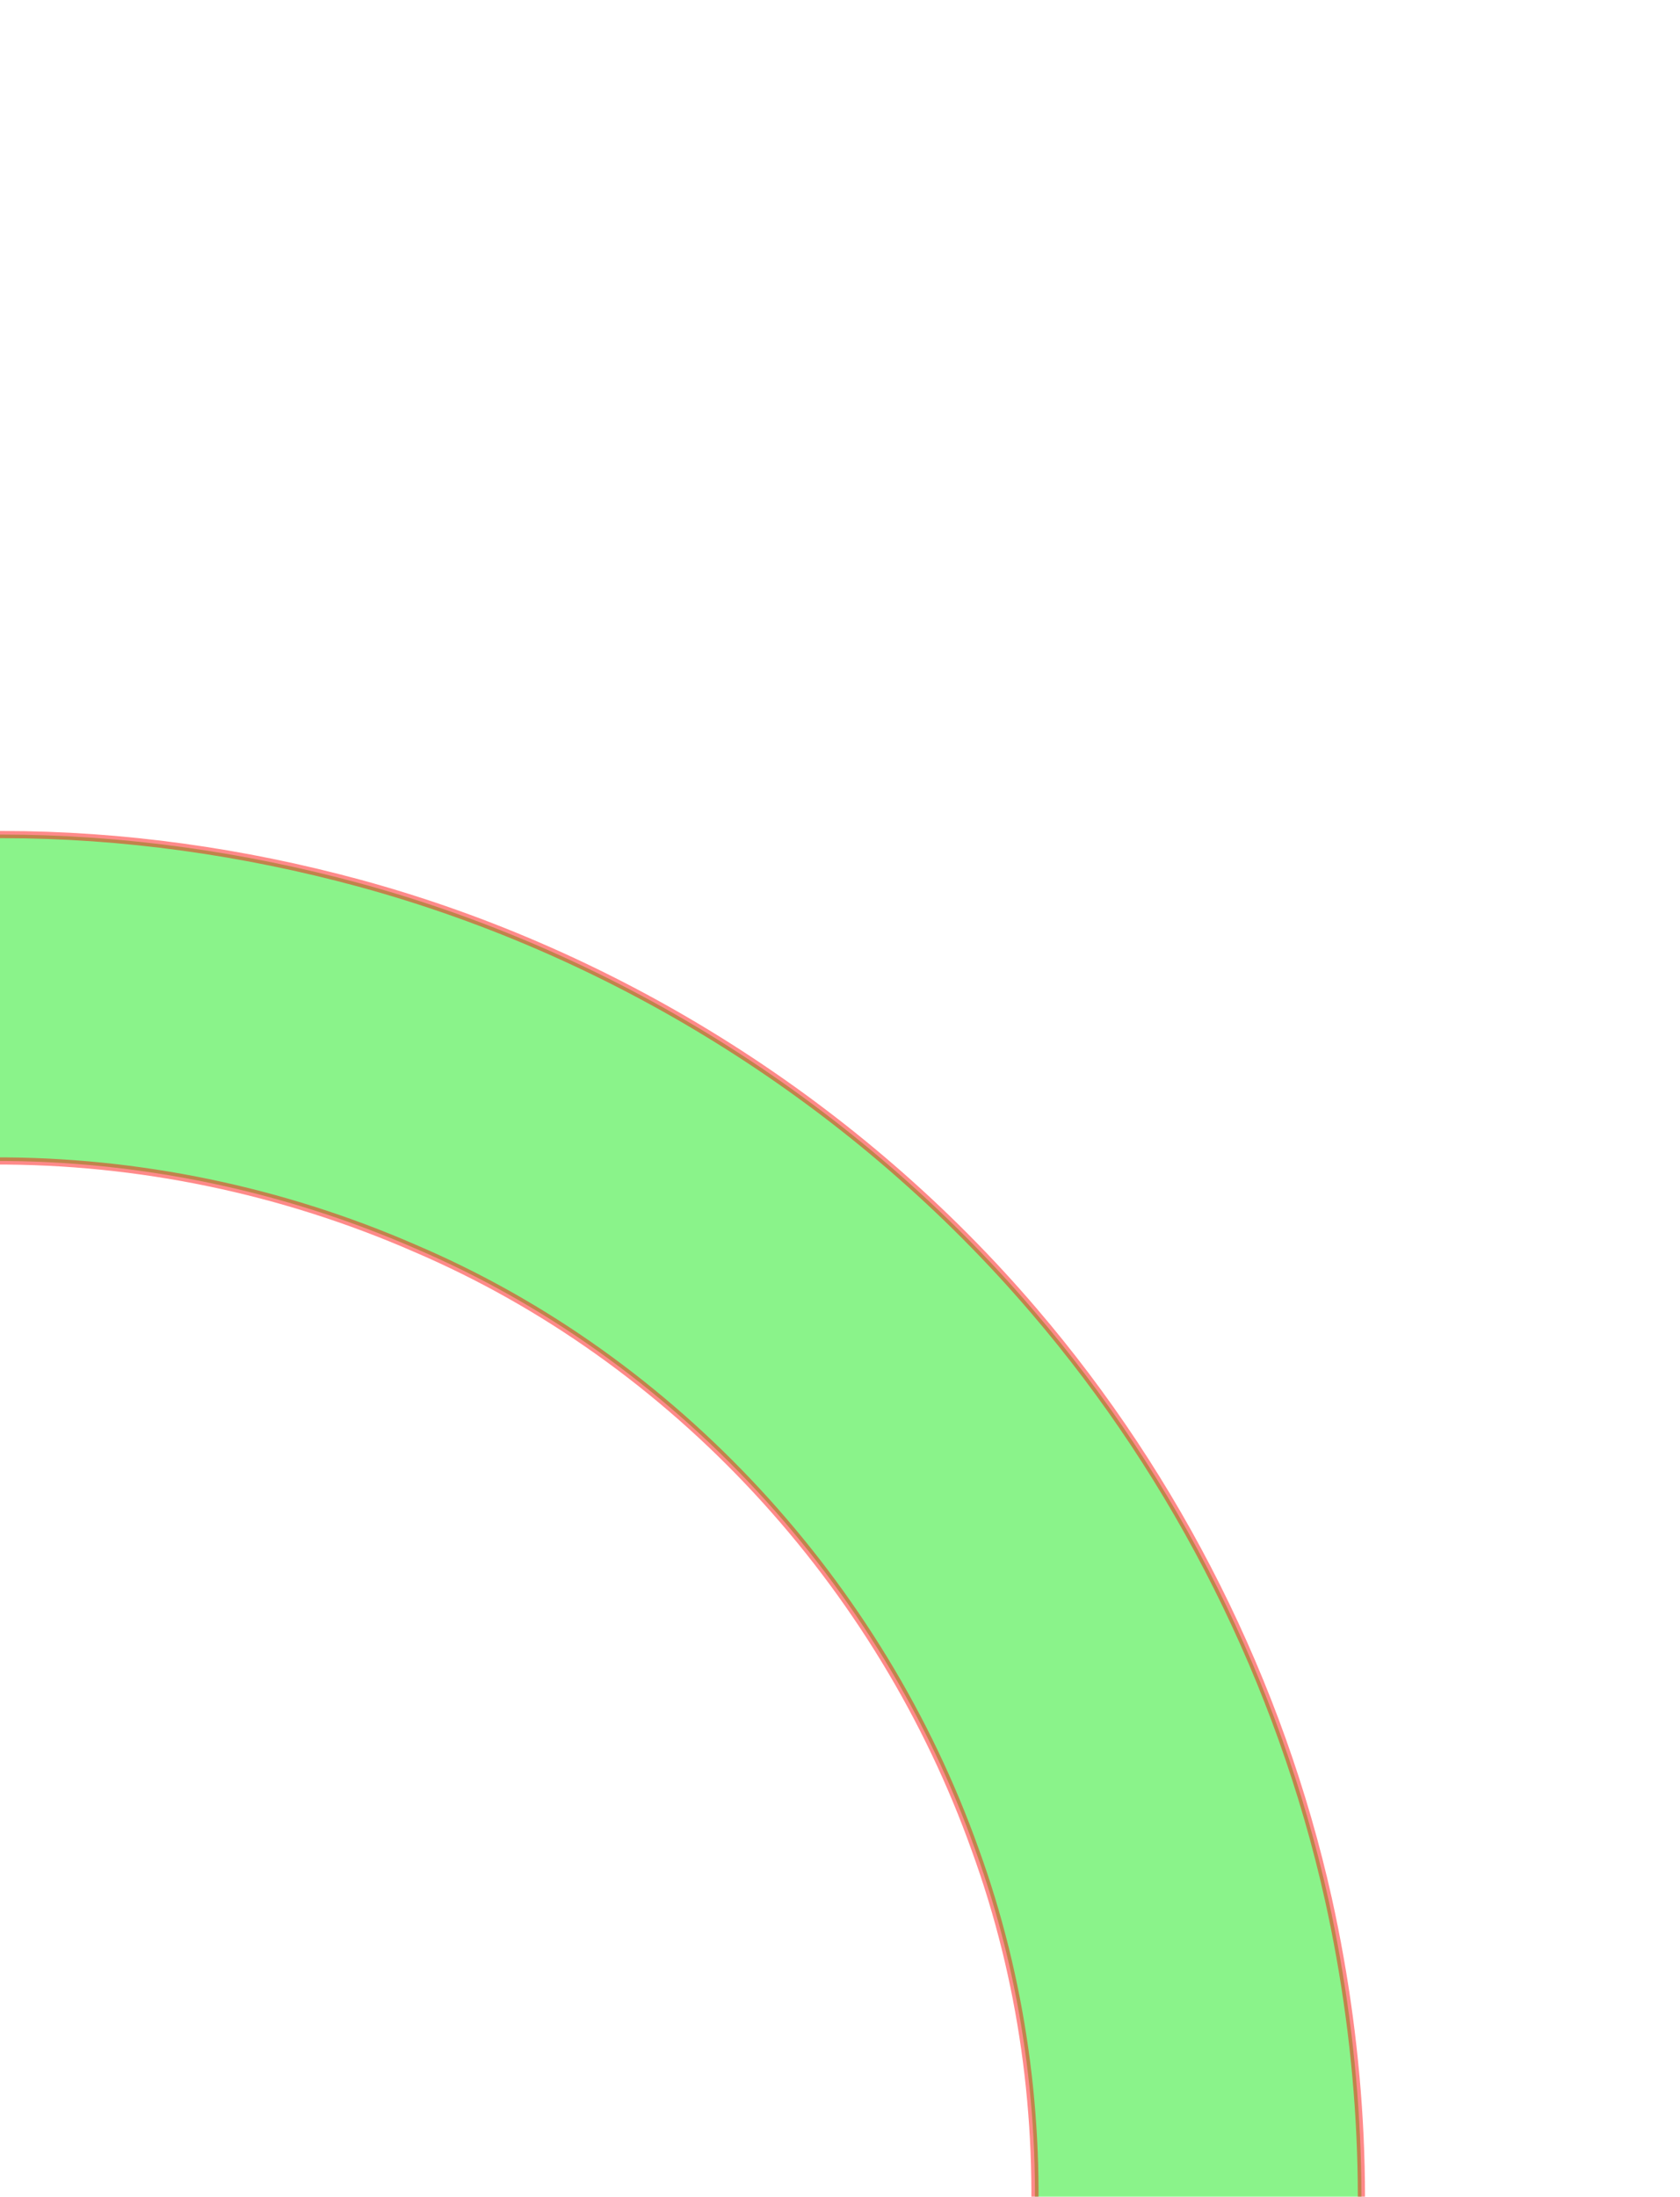 <?xml version="1.0" encoding="UTF-8" standalone="no"?>
<svg
   xmlns:dc="http://purl.org/dc/elements/1.1/"
   xmlns:cc="http://creativecommons.org/ns#"
   xmlns:rdf="http://www.w3.org/1999/02/22-rdf-syntax-ns#"
   xmlns:svg="http://www.w3.org/2000/svg"
   xmlns="http://www.w3.org/2000/svg"
   viewBox="0 0 570 745"
   height="745"
   width="570"
   id="svg885"
   version="1.1">
  <defs
     id="defs889" />
  <g
     style="display:inline"
     id="layer6">
    <path
       id="circle4679"
       d="M 0.863,283.04 C -60.275,283.188 -121.317,295.074 -177.656,318.683 c -98.187,40.591 -181.456,116.524 -230.771,210.773 -46.67,88.129 -63.939,191.564 -47.348,289.701 17.136,108.468 75.05,209.998 159.646,280.207 72.348,60.862 164.189,98.357 258.441,105.957 45.997,4.128 92.794,0.181 138.078,-9.475 87.885,-19.553 169.389,-65.194 231.889,-130.064 C 400.357,995.535 445.257,902.774 457.809,805.64 465.265,751.974 462.373,696.81 450.703,644.087 434.354,570.805 399.674,501.619 350.834,444.591 291.268,374.849 210.449,323.648 122.088,299.564 82.615,288.848 41.704,283.059 0.863,283.04 Z M -2.205,393.74 c 49.021,-0.229 98.033,10.004 142.953,29.607 88.177,37.625 158.055,113.962 190.145,204.035 31.887,87.704 25.658,187.908 -15.344,271.58 -42.431,88.909 -124.822,156.925 -219.393,183.775 -96.91,28.447 -205.501,11.036 -289.564,-44.598 -77.198,-50.436 -132.355,-132.673 -150.672,-222.957 -20.511,-96.914 3.589,-201.725 63.07,-280.754 64.153,-87.078 170.817,-140.29 278.805,-140.689 z"
       style="opacity:0.458;fill:#00e500;fill-opacity:1;stroke:#ff0000;stroke-width:2.434;stroke-linejoin:round;stroke-miterlimit:6.4;stroke-dasharray:none;stroke-dashoffset:0;stroke-opacity:1;paint-order:markers stroke fill" />
  </g>
</svg>
